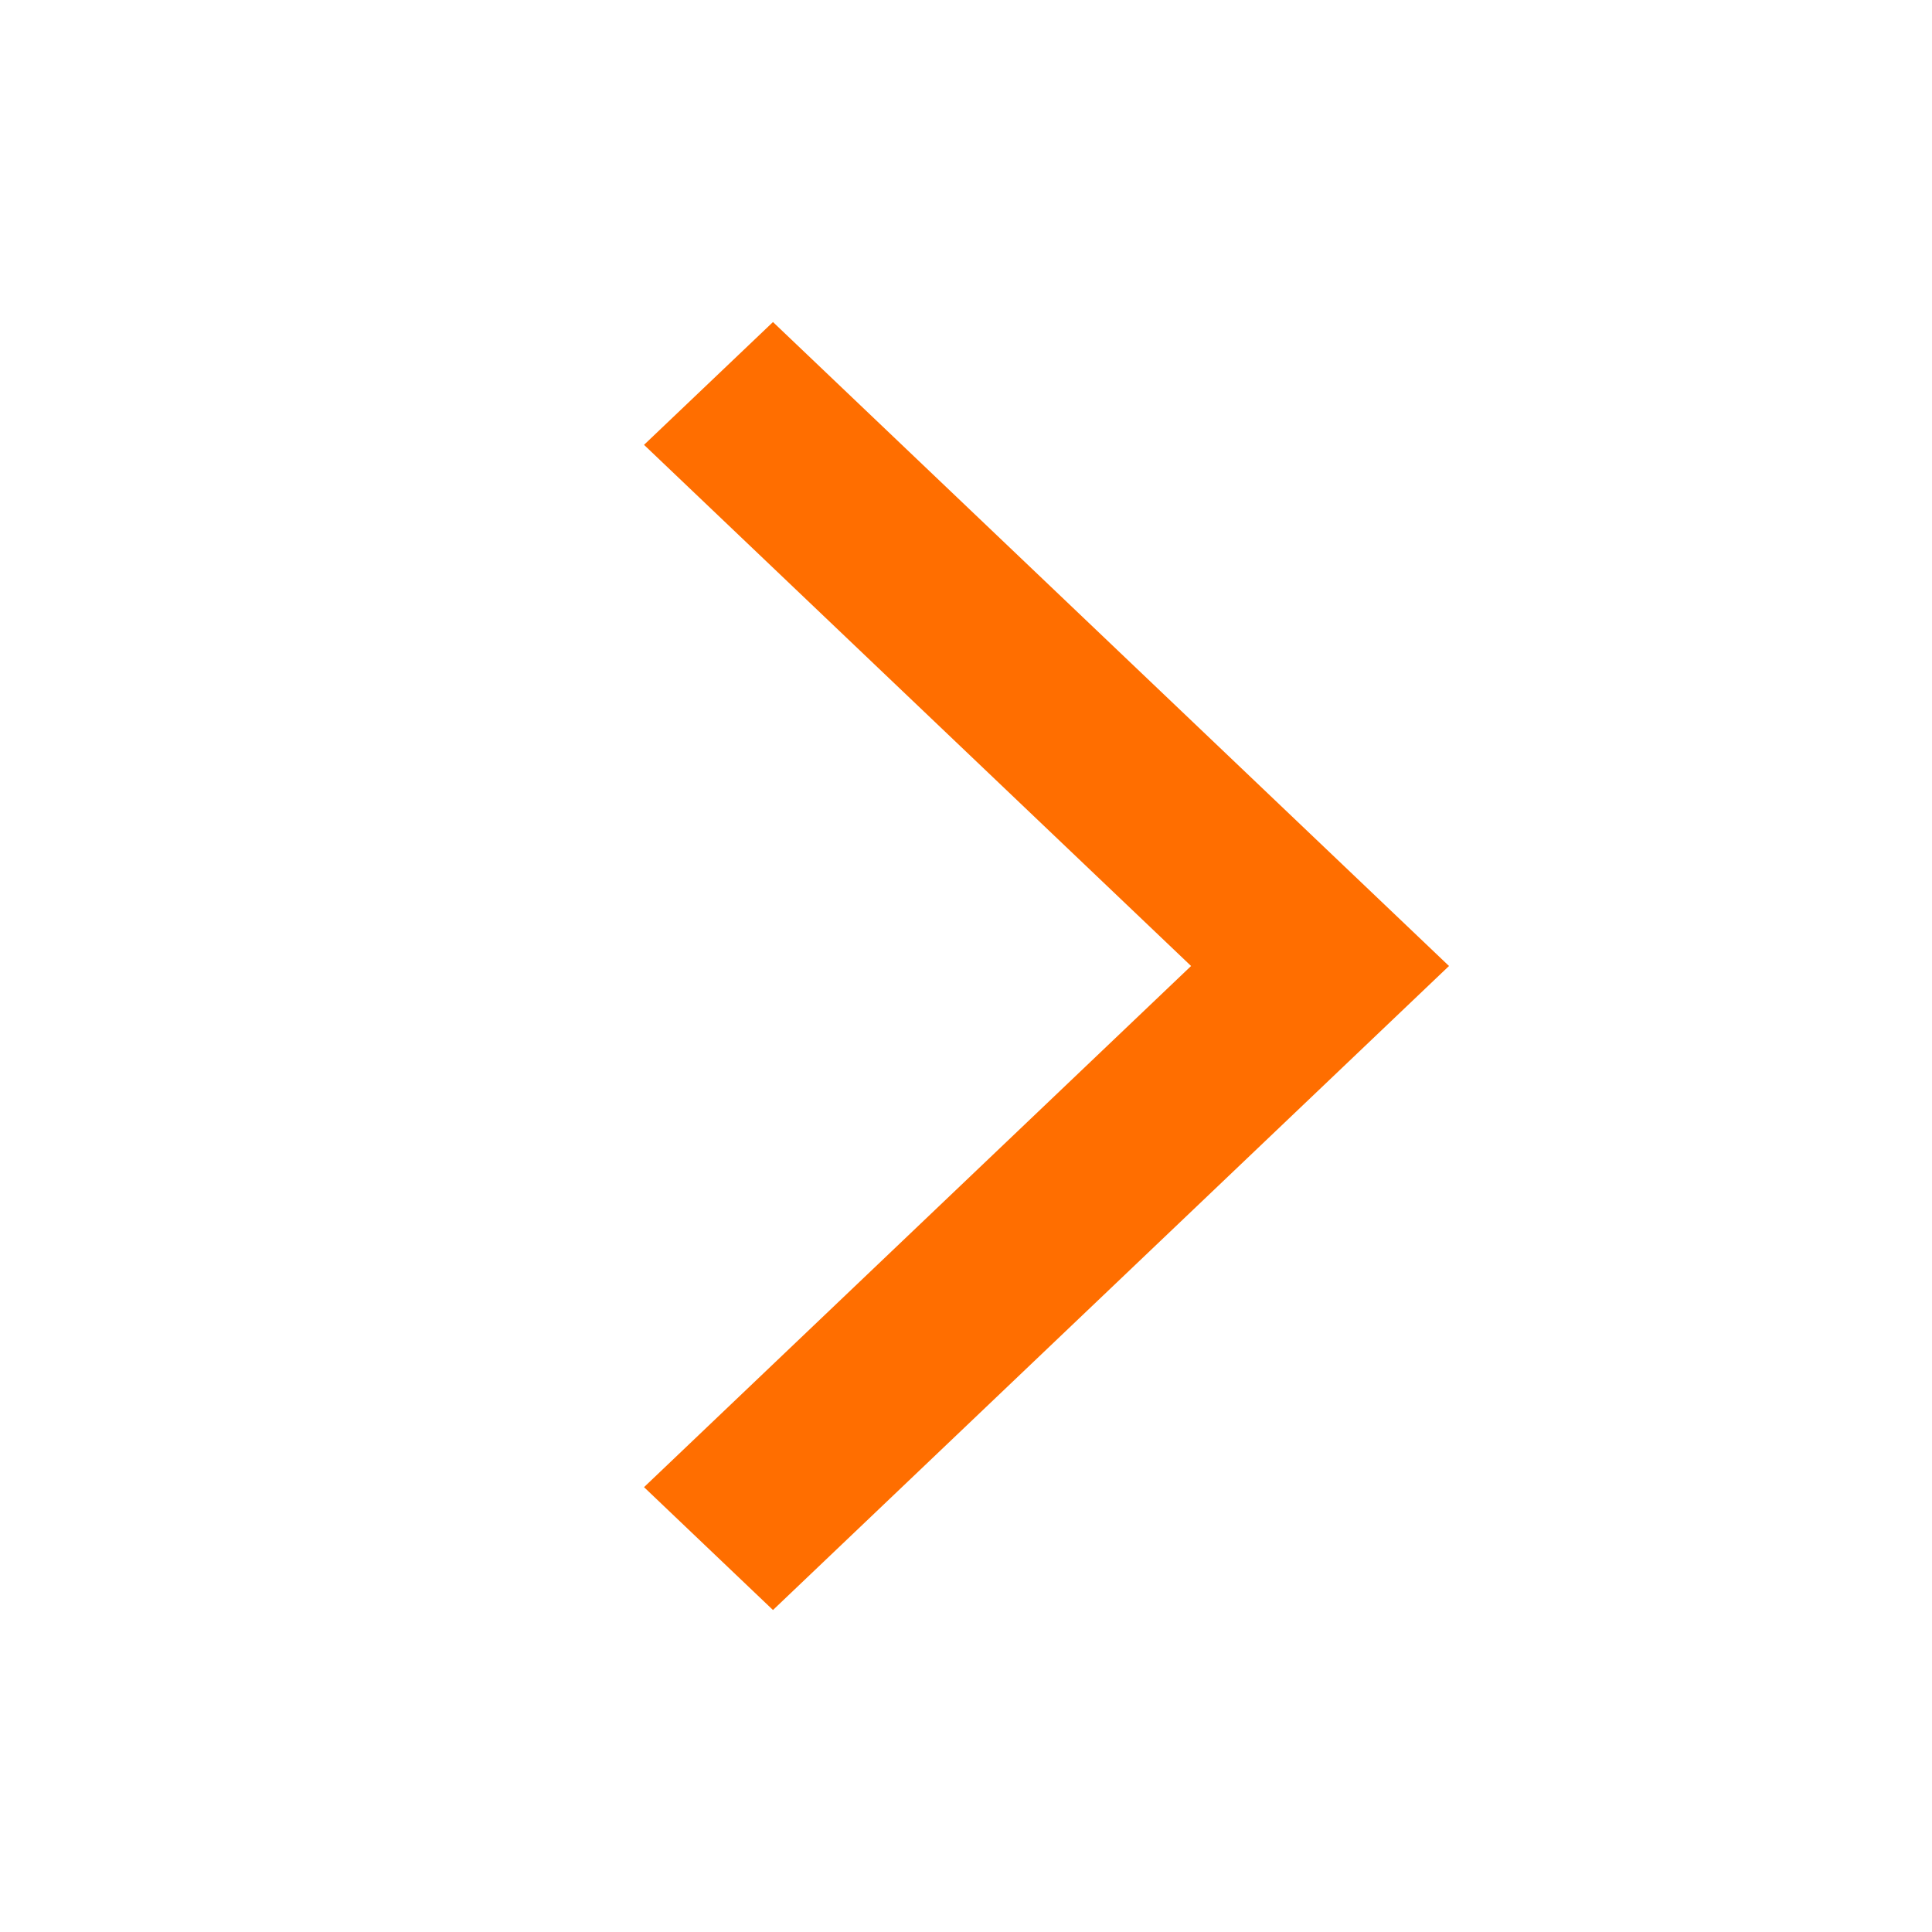 <svg width="32" height="32" viewBox="0 0 32 32" fill="none" xmlns="http://www.w3.org/2000/svg">
<path fill-rule="evenodd" clip-rule="evenodd" d="M10.667 24.632L19.728 16L10.667 7.368L12.803 5.334L24 16L12.803 26.667L10.667 24.632Z" fill="#FF6E00"/>
</svg>
